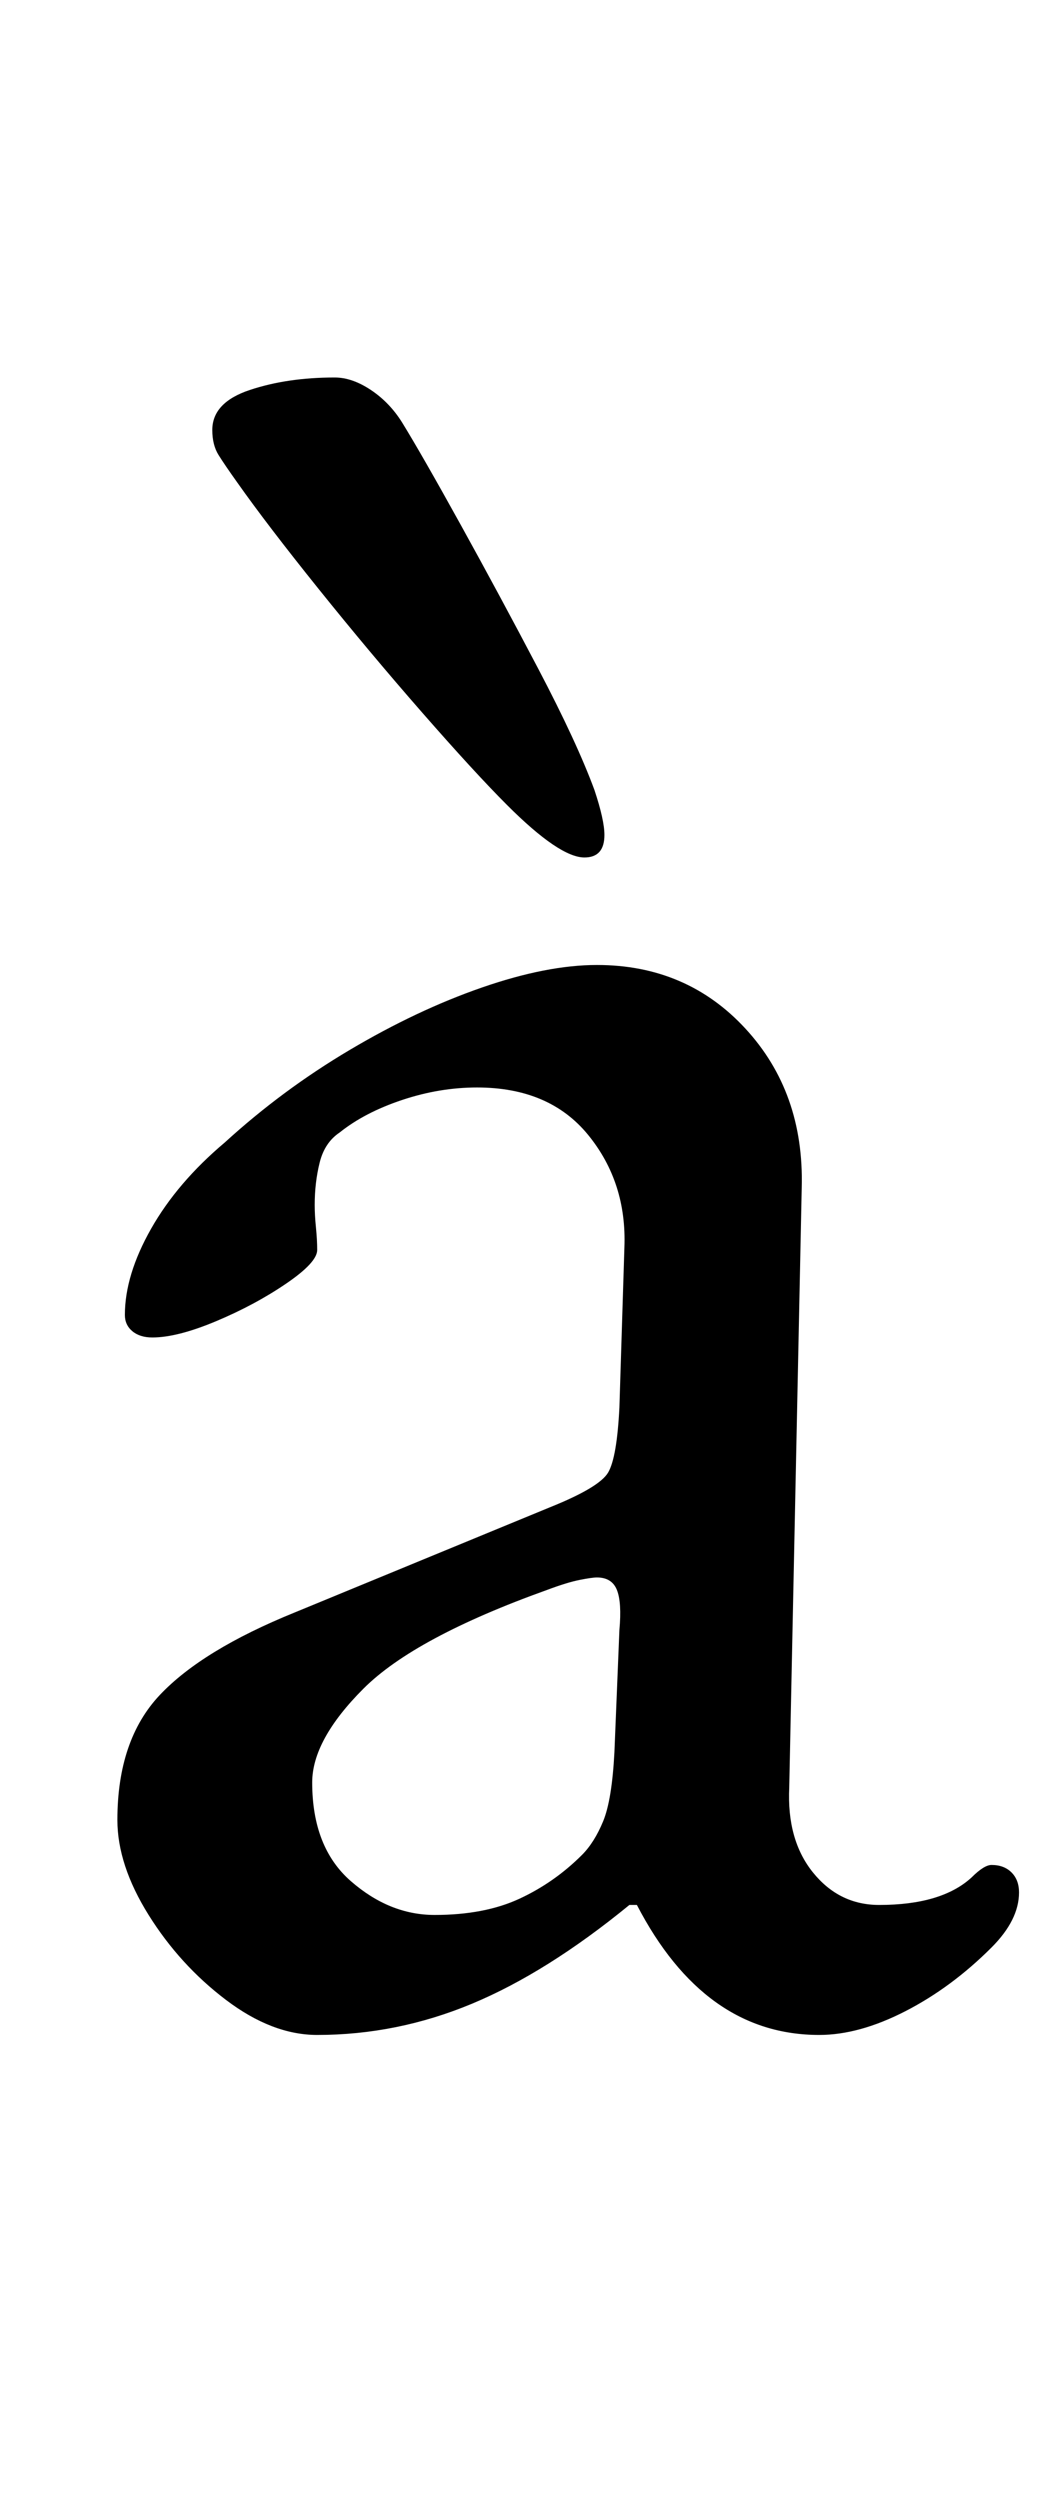 <?xml version="1.0" standalone="no"?>
<!DOCTYPE svg PUBLIC "-//W3C//DTD SVG 1.1//EN" "http://www.w3.org/Graphics/SVG/1.1/DTD/svg11.dtd" >
<svg xmlns="http://www.w3.org/2000/svg" xmlns:xlink="http://www.w3.org/1999/xlink" version="1.1" viewBox="-10 0 418 1000">
  <g transform="matrix(1 0 0 -1 0 800)">
   <path fill="currentColor"
d="M117 -14q-18 0 -36.5 14t-31 34t-12.5 38q0 32 17 50t54 33l102 42q20 8 23.5 14t4.5 26l2 64q1 26 -14.5 45t-44.5 19q-15 0 -30 -5t-25 -13q-6 -4 -8 -12t-2 -17q0 -4 0.5 -9t0.5 -9q0 -5 -12.5 -13.5t-28 -15t-25.5 -6.5q-5 0 -8 2.5t-3 6.5q0 16 10.5 34.5t29.5 34.5
q23 21 50 37t53 25t46 9q36 0 59.5 -25.5t22.5 -63.5l-5 -240q-1 -21 9.5 -34t26.5 -13q25 0 37 11q5 5 8 5q5 0 8 -3t3 -8q0 -11 -11 -22q-16 -16 -34.5 -25.5t-34.5 -9.5q-46 0 -73 52h-3q-33 -27 -63 -39.5t-62 -12.5zM164 34q20 0 34 6.5t25 17.5q5 5 8.5 13.5t4.5 27.5
l2 49q1 11 -1 16t-8 5q-2 0 -7 -1t-13 -4q-53 -19 -73.5 -39.5t-20.5 -37.5q0 -26 15.5 -39.5t33.5 -13.5zM224 457q8 0 8 9q0 3 -1 7.5t-3 10.5q-7 19 -22.5 48.5t-31 57.5t-23.5 41q-5 8 -12.5 13t-14.5 5q-19 0 -34 -5t-15 -16q0 -6 2.5 -10t7.5 -11q12 -17 32.5 -42.5
t41.5 -49.5t34 -37q21 -21 31 -21z" />
  </g>

</svg>
